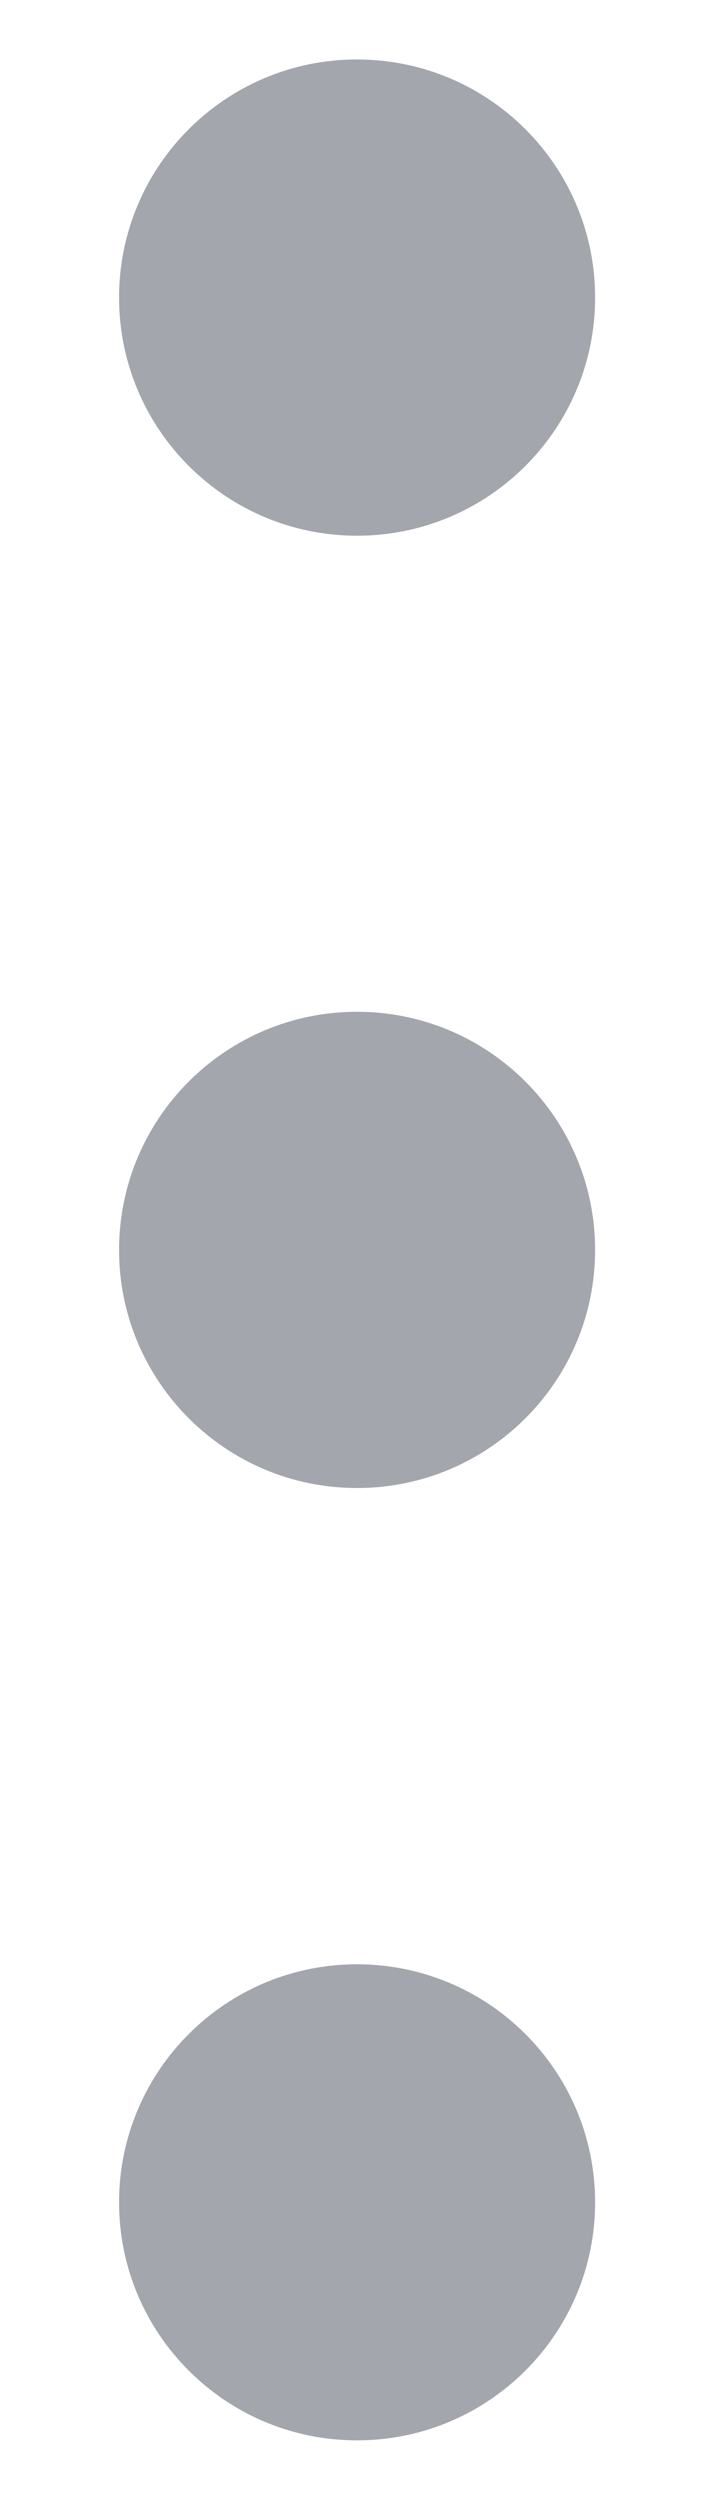 <?xml version="1.0" encoding="UTF-8"?>
<svg width="4px" height="14px" viewBox="0 0 4 14" version="1.1" xmlns="http://www.w3.org/2000/svg" xmlns:xlink="http://www.w3.org/1999/xlink">
    <!-- Generator: Sketch 45 (43475) - http://www.bohemiancoding.com/sketch -->
    <title>Combined Shape</title>
    <desc>Created with Sketch.</desc>
    <defs></defs>
    <g id="Symbols" stroke="none" stroke-width="1" fill="none" fill-rule="evenodd">
        <g id="Components-/-Cards-/-Topic-Card" transform="translate(-398, -223)" fill="#A3A6AC">
            <g id="Components-/-Cards-/-Bookmark-Entry-Card">
                <g id="Components-/-Buttons-/-More" transform="translate(392, 222)">
                    <g id="ic_more">
                        <g id="icon" transform="translate(6.667, 1.333)">
                            <path d="M1.333,2.667 C0.597,2.667 0,2.07 0,1.333 C0,0.597 0.597,0 1.333,0 C2.07,0 2.667,0.597 2.667,1.333 C2.667,2.07 2.07,2.667 1.333,2.667 Z M1.333,8 C0.597,8 0,7.403 0,6.667 C0,5.93 0.597,5.333 1.333,5.333 C2.07,5.333 2.667,5.93 2.667,6.667 C2.667,7.403 2.07,8 1.333,8 Z M1.333,13.333 C0.597,13.333 0,12.736 0,12 C0,11.264 0.597,10.667 1.333,10.667 C2.07,10.667 2.667,11.264 2.667,12 C2.667,12.736 2.07,13.333 1.333,13.333 Z" id="Combined-Shape"></path>
                        </g>
                    </g>
                </g>
            </g>
        </g>
    </g>
</svg>